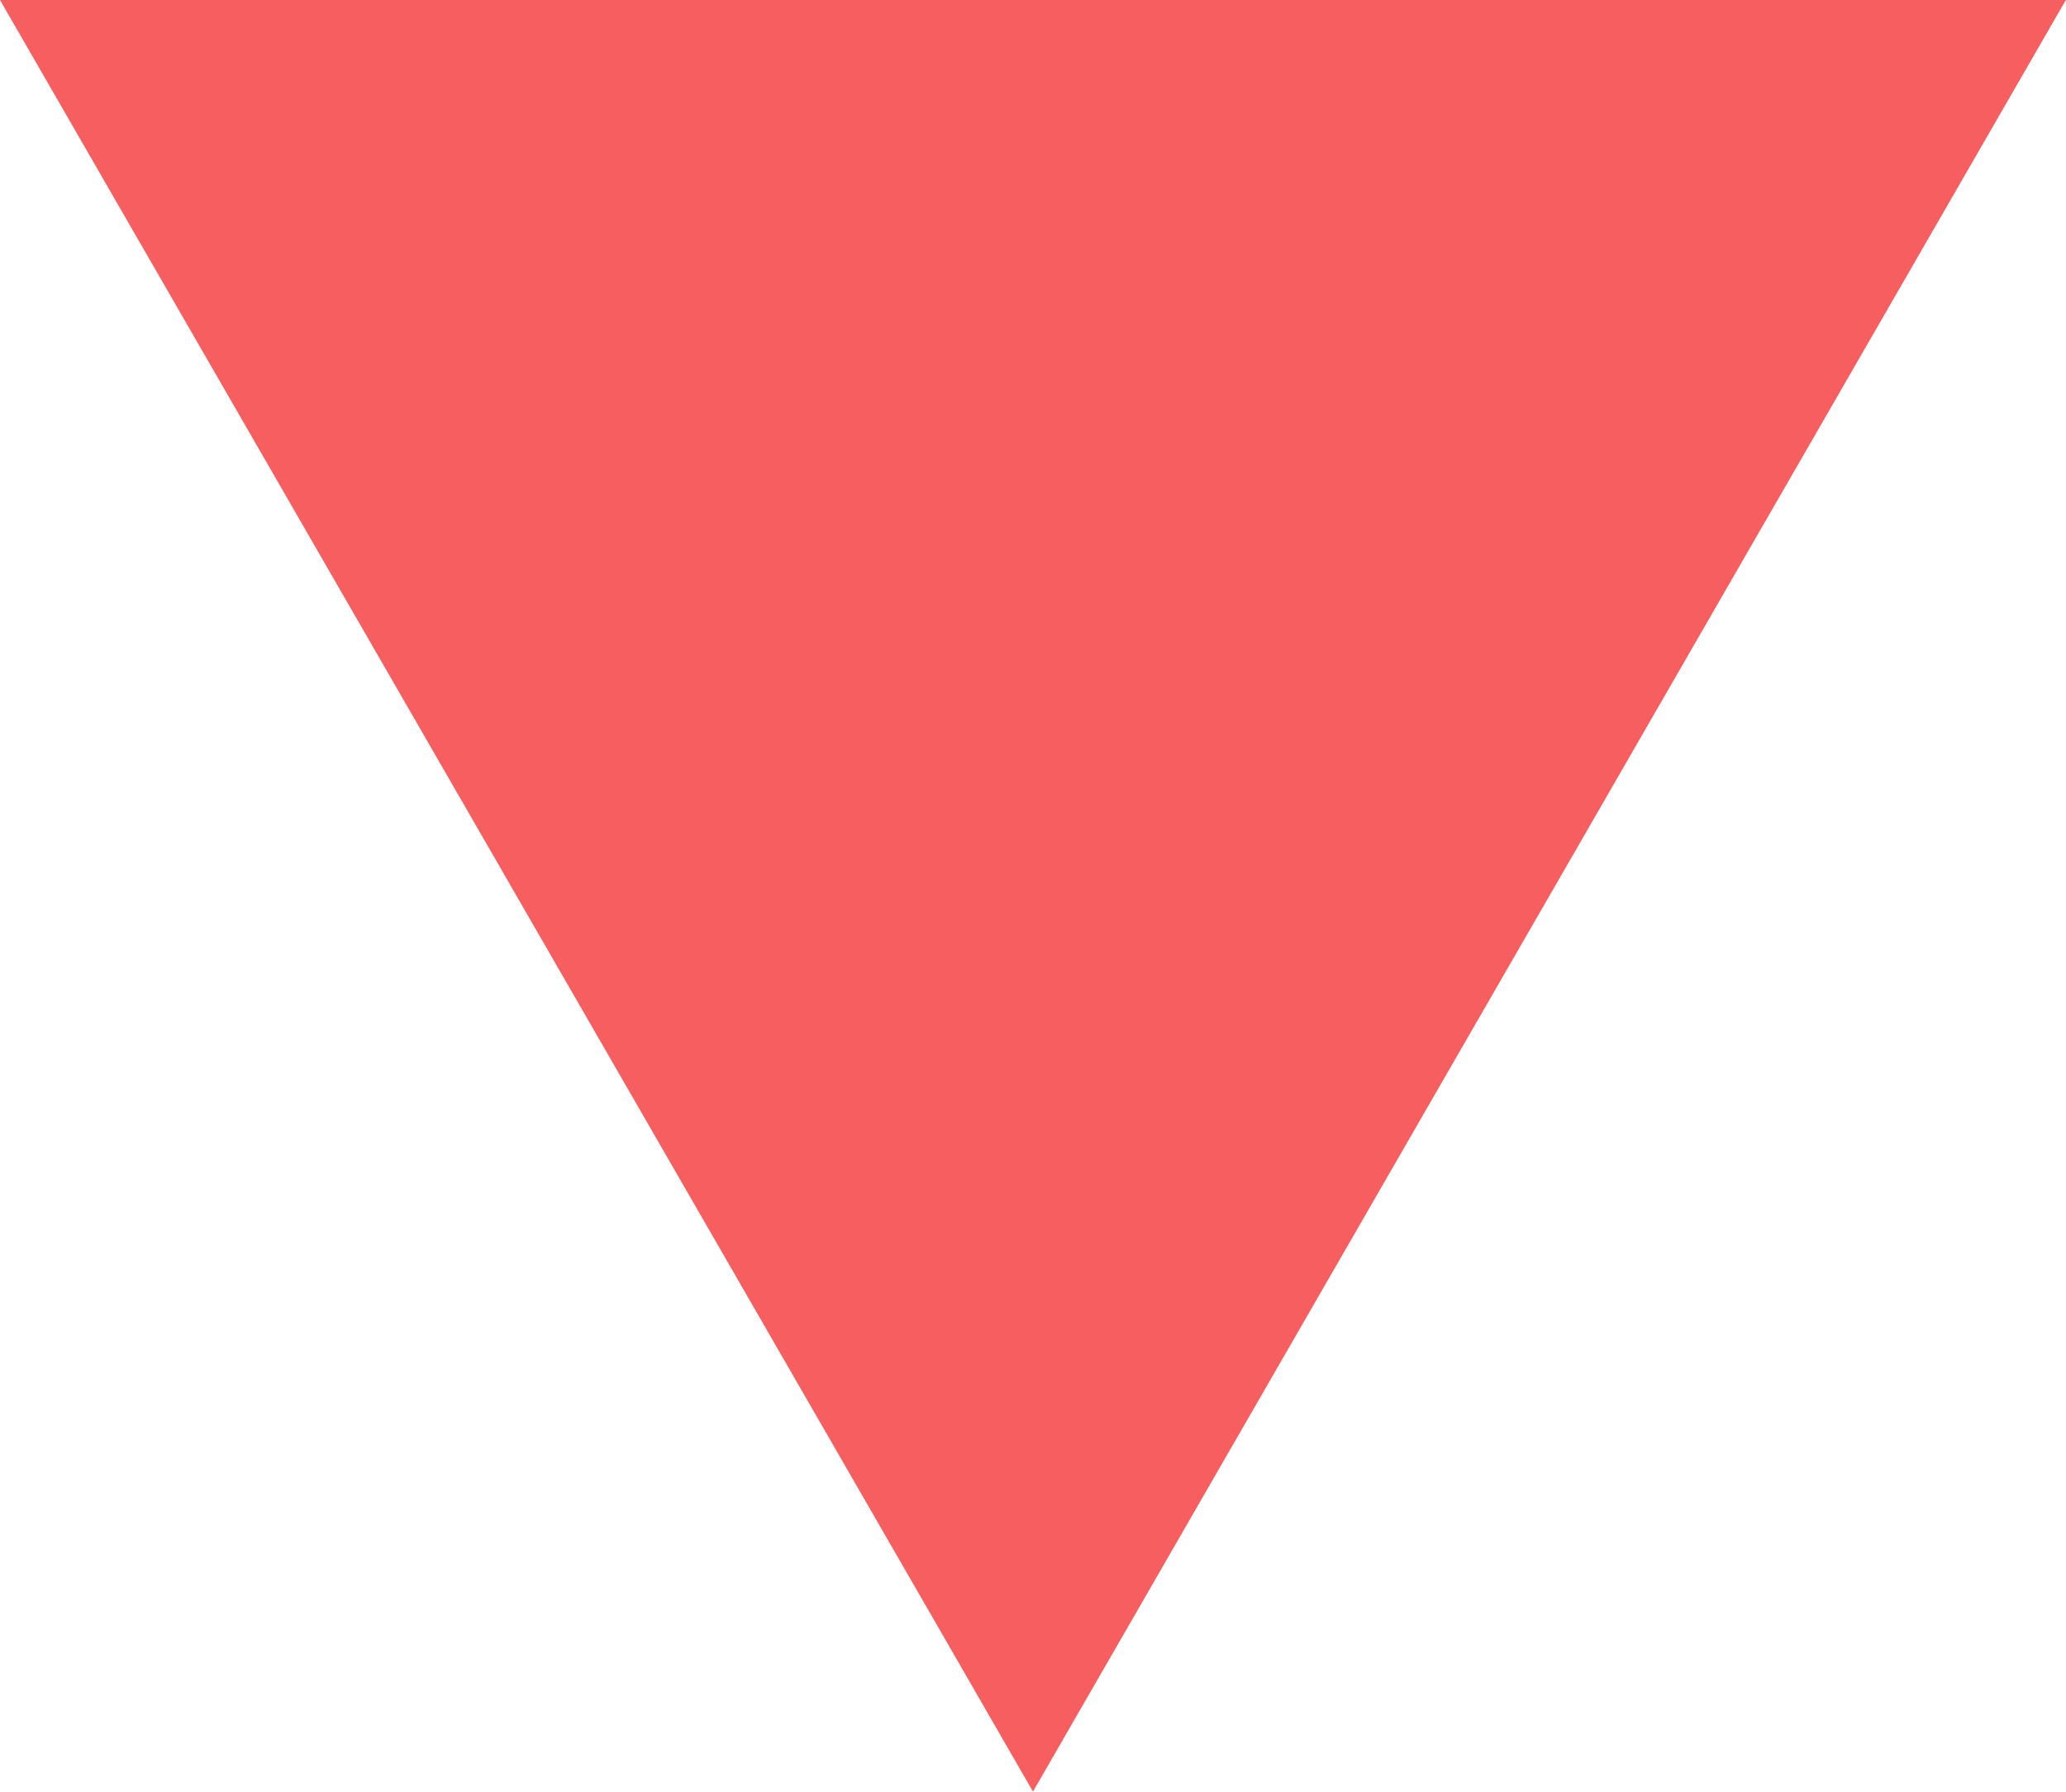 <svg xmlns="http://www.w3.org/2000/svg" width="41.503" height="36" viewBox="0 0 41.503 36">
  <path id="Icon_ionic-md-arrow-dropup" data-name="Icon ionic-md-arrow-dropup" d="M9,13.5l20.751,36L50.5,13.5Z" transform="translate(-9 -13.5)" fill="#f75e5f"/>
</svg>
